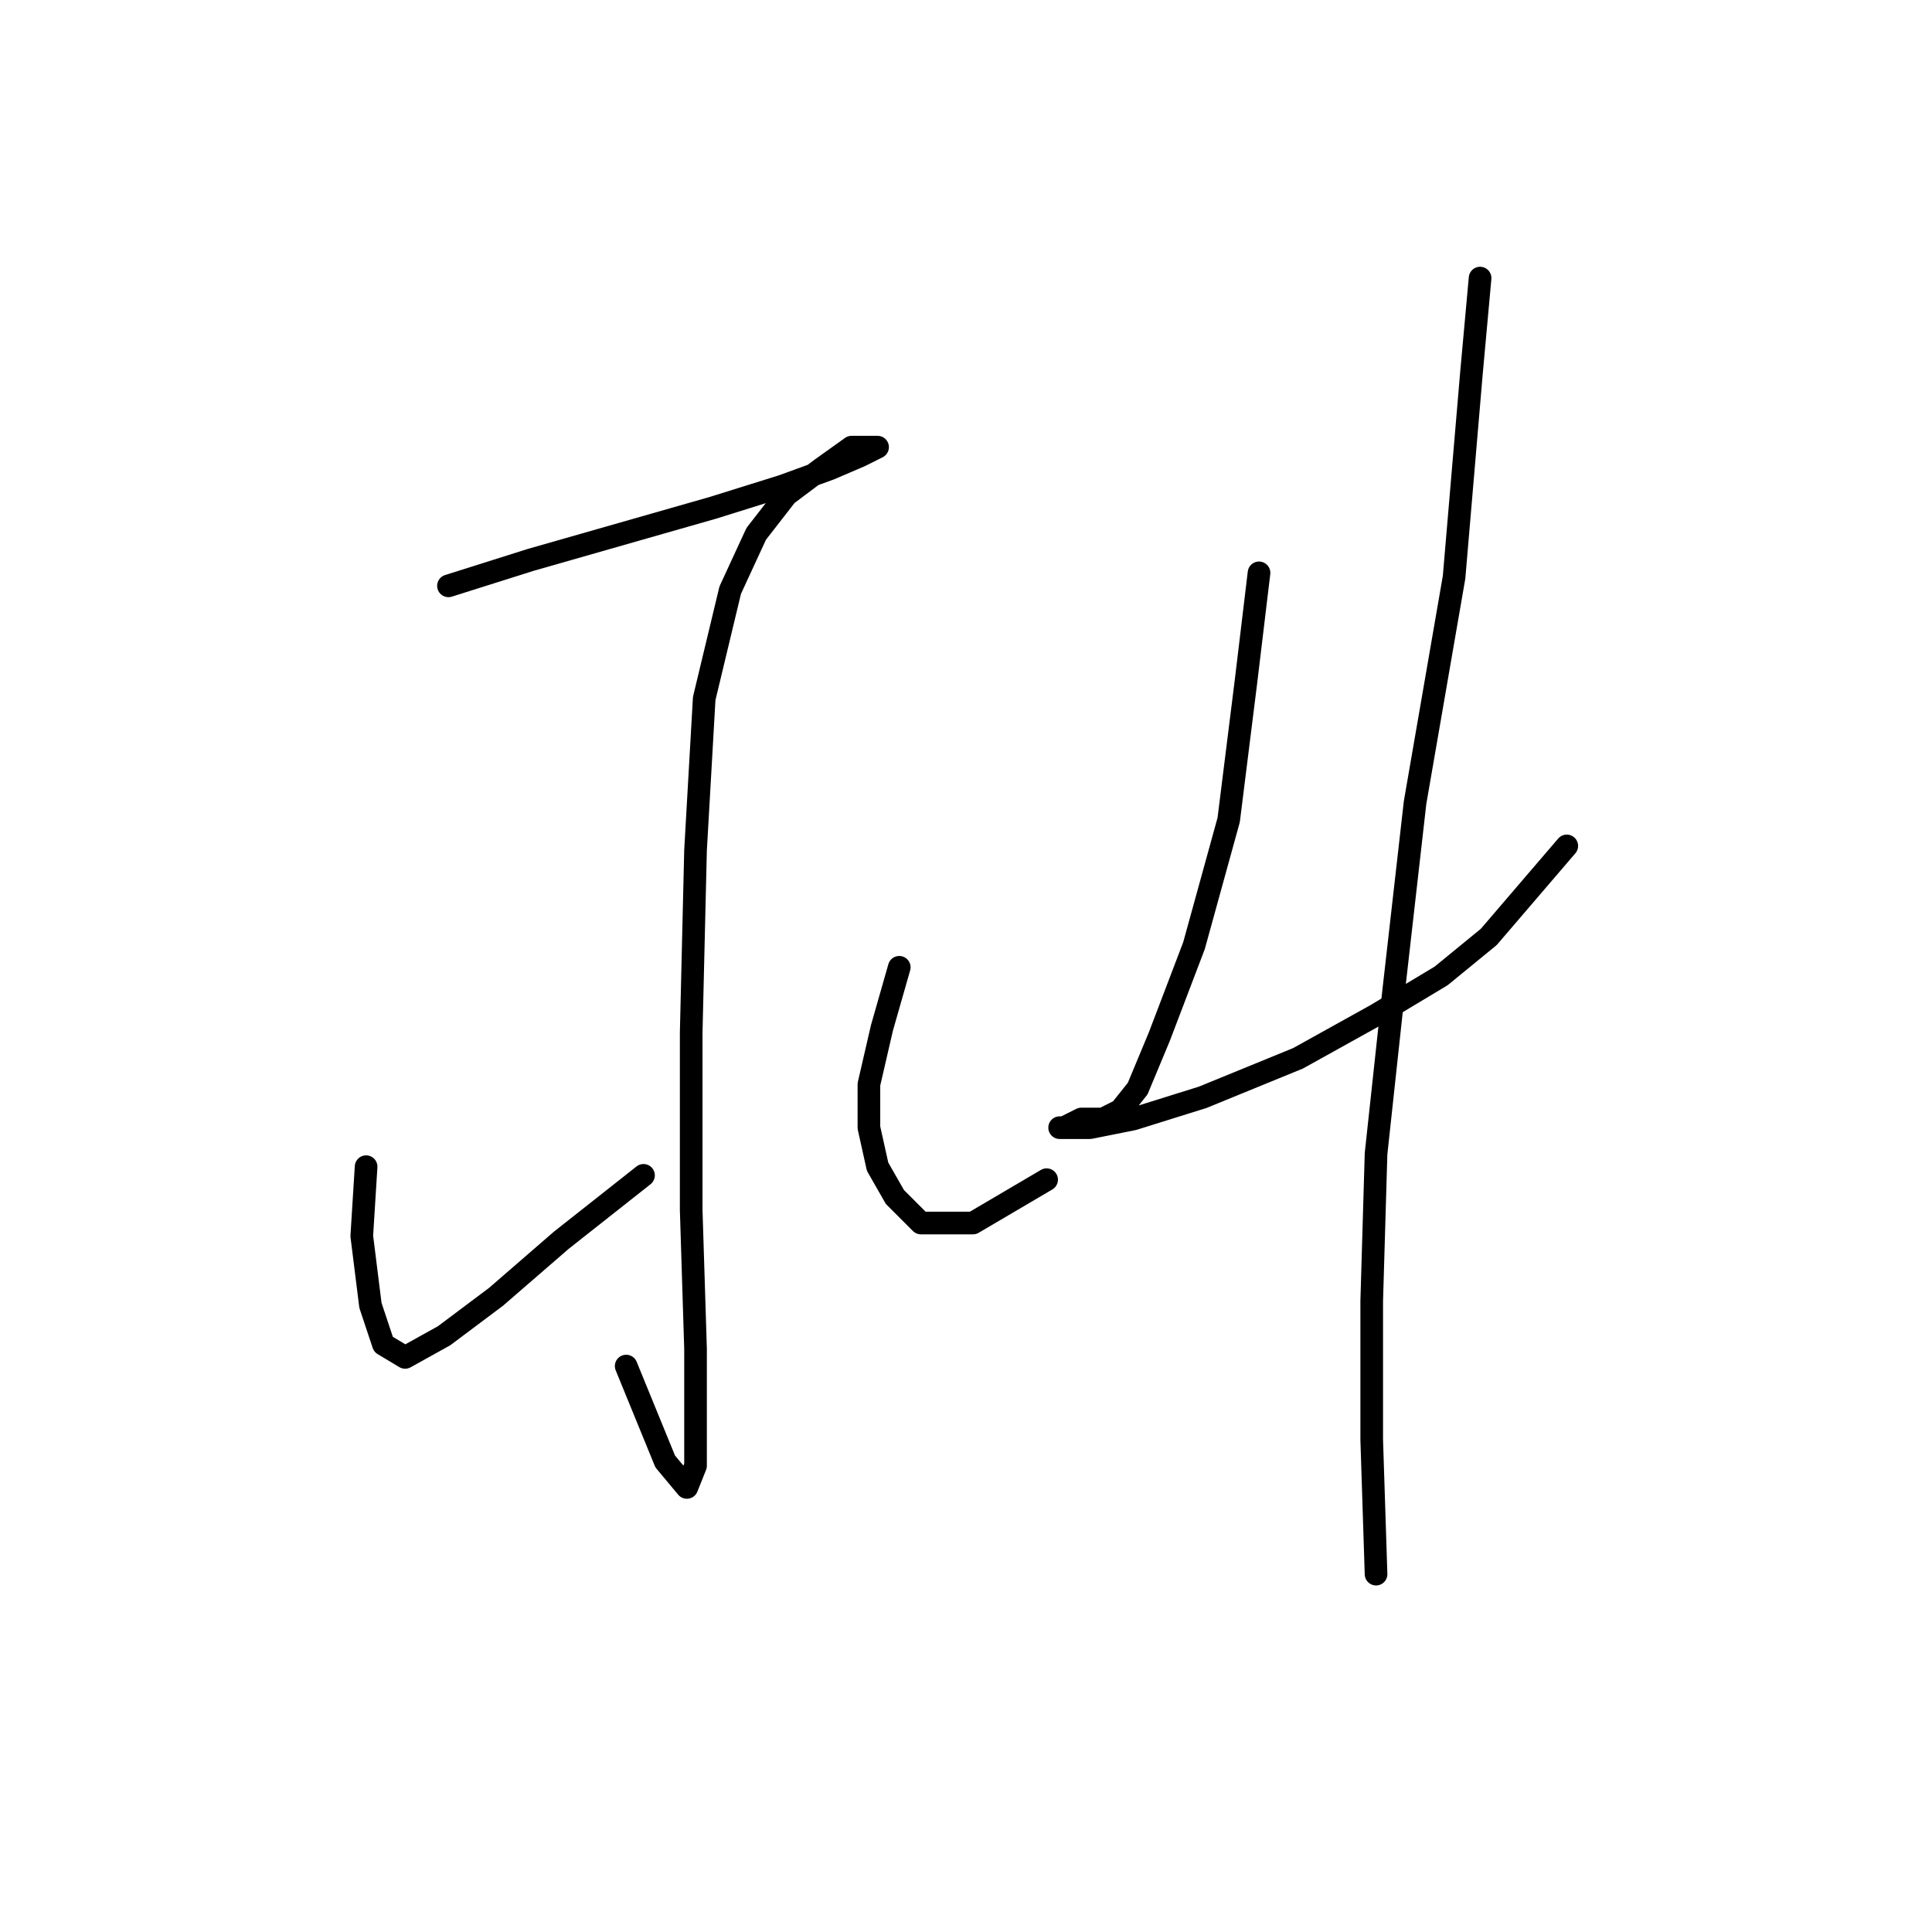 <?xml version="1.0" standalone="no"?>
    <svg width="256" height="256" xmlns="http://www.w3.org/2000/svg" version="1.1">
    <polyline stroke="black" stroke-width="3" stroke-linecap="round" fill="transparent" stroke-linejoin="round" points="59.424 77.628 70.336 74.182 94.459 67.29 103.649 64.418 109.966 62.121 113.987 60.398 116.284 59.249 116.284 59.249 112.838 59.249 108.818 62.121 104.223 65.567 100.203 70.736 96.756 78.202 93.31 92.561 92.162 112.663 91.587 136.786 91.587 160.334 92.162 178.714 92.162 188.478 92.162 194.221 91.013 197.093 88.141 193.647 82.972 181.011 82.972 181.011 " />
        <polyline stroke="black" stroke-width="3" stroke-linecap="round" fill="transparent" stroke-linejoin="round" points="48.511 154.591 47.937 163.781 49.085 172.97 50.808 178.139 53.68 179.862 58.849 176.991 65.742 171.821 74.357 164.355 85.269 155.74 85.269 155.74 " />
        <polyline stroke="black" stroke-width="3" stroke-linecap="round" fill="transparent" stroke-linejoin="round" points="119.156 128.171 116.859 136.212 115.136 143.678 115.136 149.422 116.284 154.591 118.582 158.611 122.028 162.057 128.92 162.057 138.684 156.314 138.684 156.314 " />
        <polyline stroke="black" stroke-width="3" stroke-linecap="round" fill="transparent" stroke-linejoin="round" points="166.827 75.905 165.104 90.264 162.807 108.643 158.212 125.299 153.617 137.36 150.745 144.253 148.448 147.124 146.15 148.273 145.002 148.273 143.279 148.273 140.981 149.422 140.407 149.422 141.556 149.422 144.427 149.422 150.171 148.273 159.36 145.401 171.996 140.232 182.334 134.489 190.95 129.32 197.267 124.15 207.606 112.089 207.606 112.089 " />
        <polyline stroke="black" stroke-width="3" stroke-linecap="round" fill="transparent" stroke-linejoin="round" points="196.119 36.849 194.97 49.485 192.673 76.479 187.504 106.346 184.632 131.617 182.334 152.868 181.76 172.396 181.76 190.775 182.334 208.58 182.334 208.58 " />
        </svg>